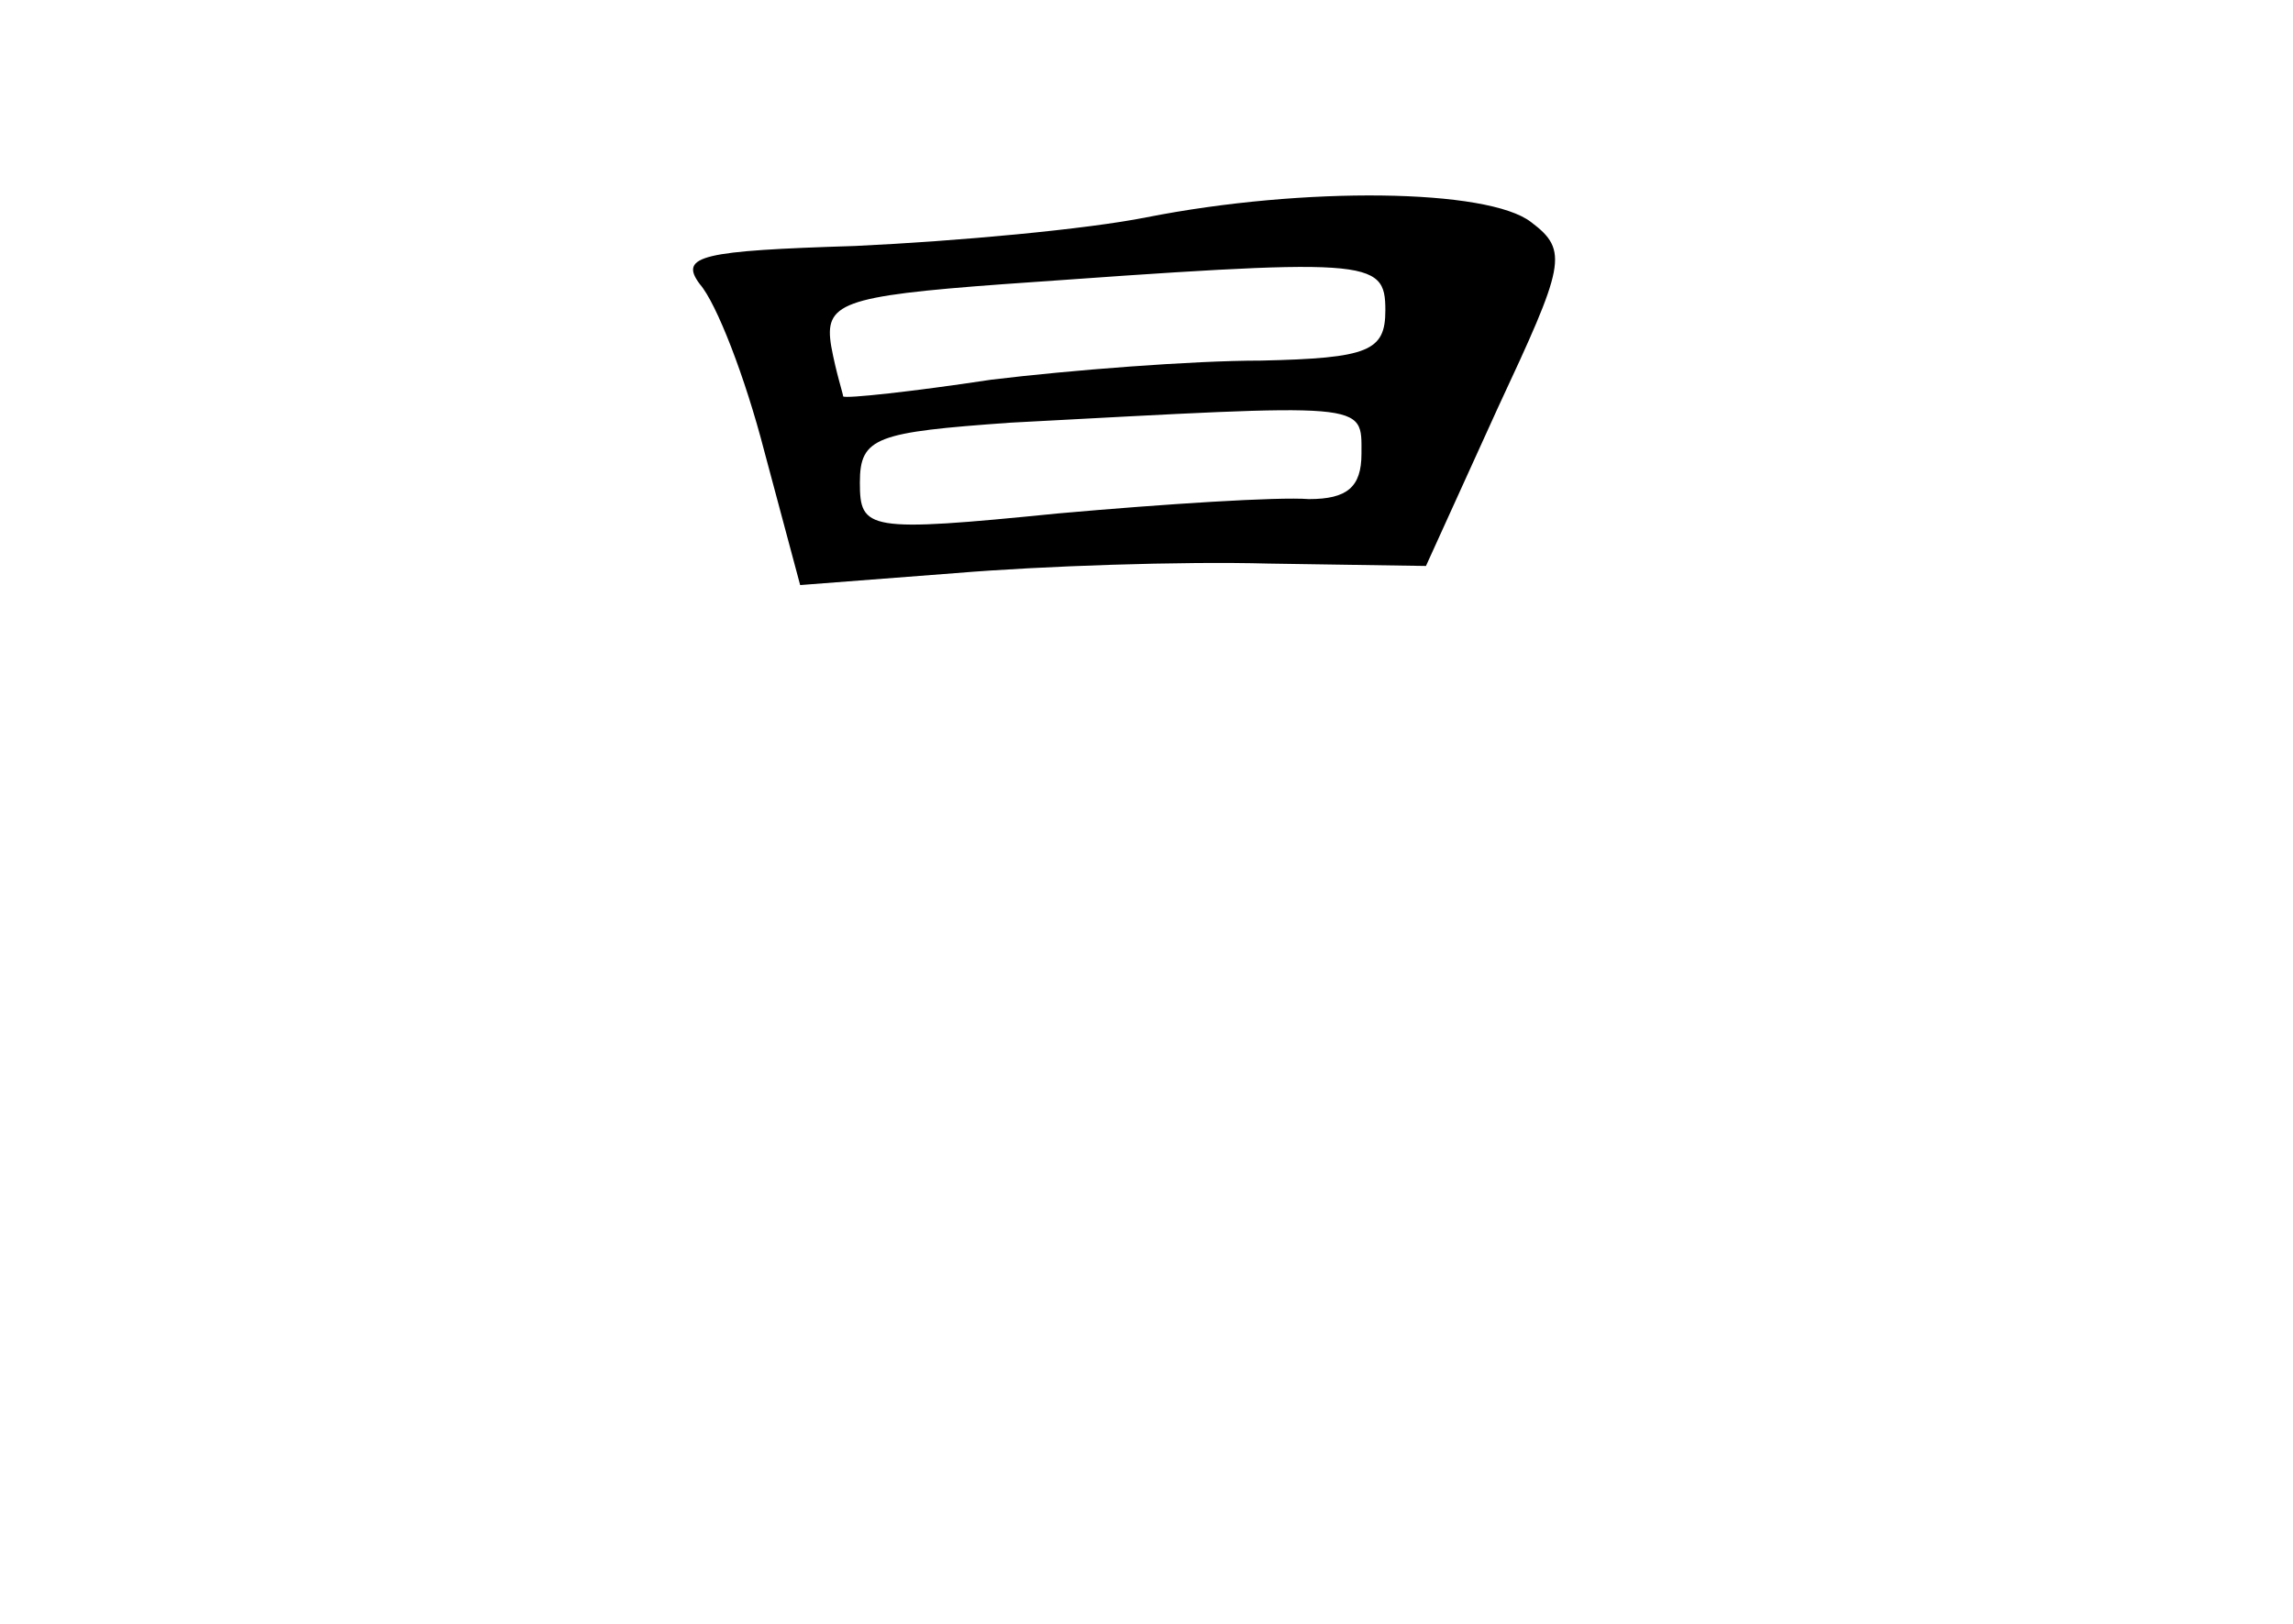 <?xml version="1.0" standalone="no"?>
<!DOCTYPE svg PUBLIC "-//W3C//DTD SVG 20010904//EN"
 "http://www.w3.org/TR/2001/REC-SVG-20010904/DTD/svg10.dtd">
<svg version="1.0" xmlns="http://www.w3.org/2000/svg"
 width="96pt" height="68pt" viewBox="0 0 96 68"
 preserveAspectRatio="xMidYMid meet">
<g transform="translate(0,68) scale(0.1,-0.1)"
fill="#000000" stroke="none">
<path d="M480 589 c-25 -5 -79 -10 -122 -12 -64 -2 -74 -4 -65 -16 7 -8 19
-39 27 -70 l15 -56 65 5 c36 3 95 5 131 4 l66 -1 30 66 c28 60 30 66 14 78
-18 14 -95 15 -161 2z m100 -39 c0 -17 -7 -20 -52 -21 -29 0 -80 -4 -113 -8
-33 -5 -61 -8 -62 -7 0 1 -3 10 -5 21 -3 18 4 21 72 26 154 11 160 11 160 -11z
m-10 -60 c0 -14 -6 -19 -22 -19 -13 1 -60 -2 -105 -6 -80 -8 -83 -7 -83 13 0
19 7 21 63 25 151 8 147 9 147 -13z"/>
</g>
</svg>
